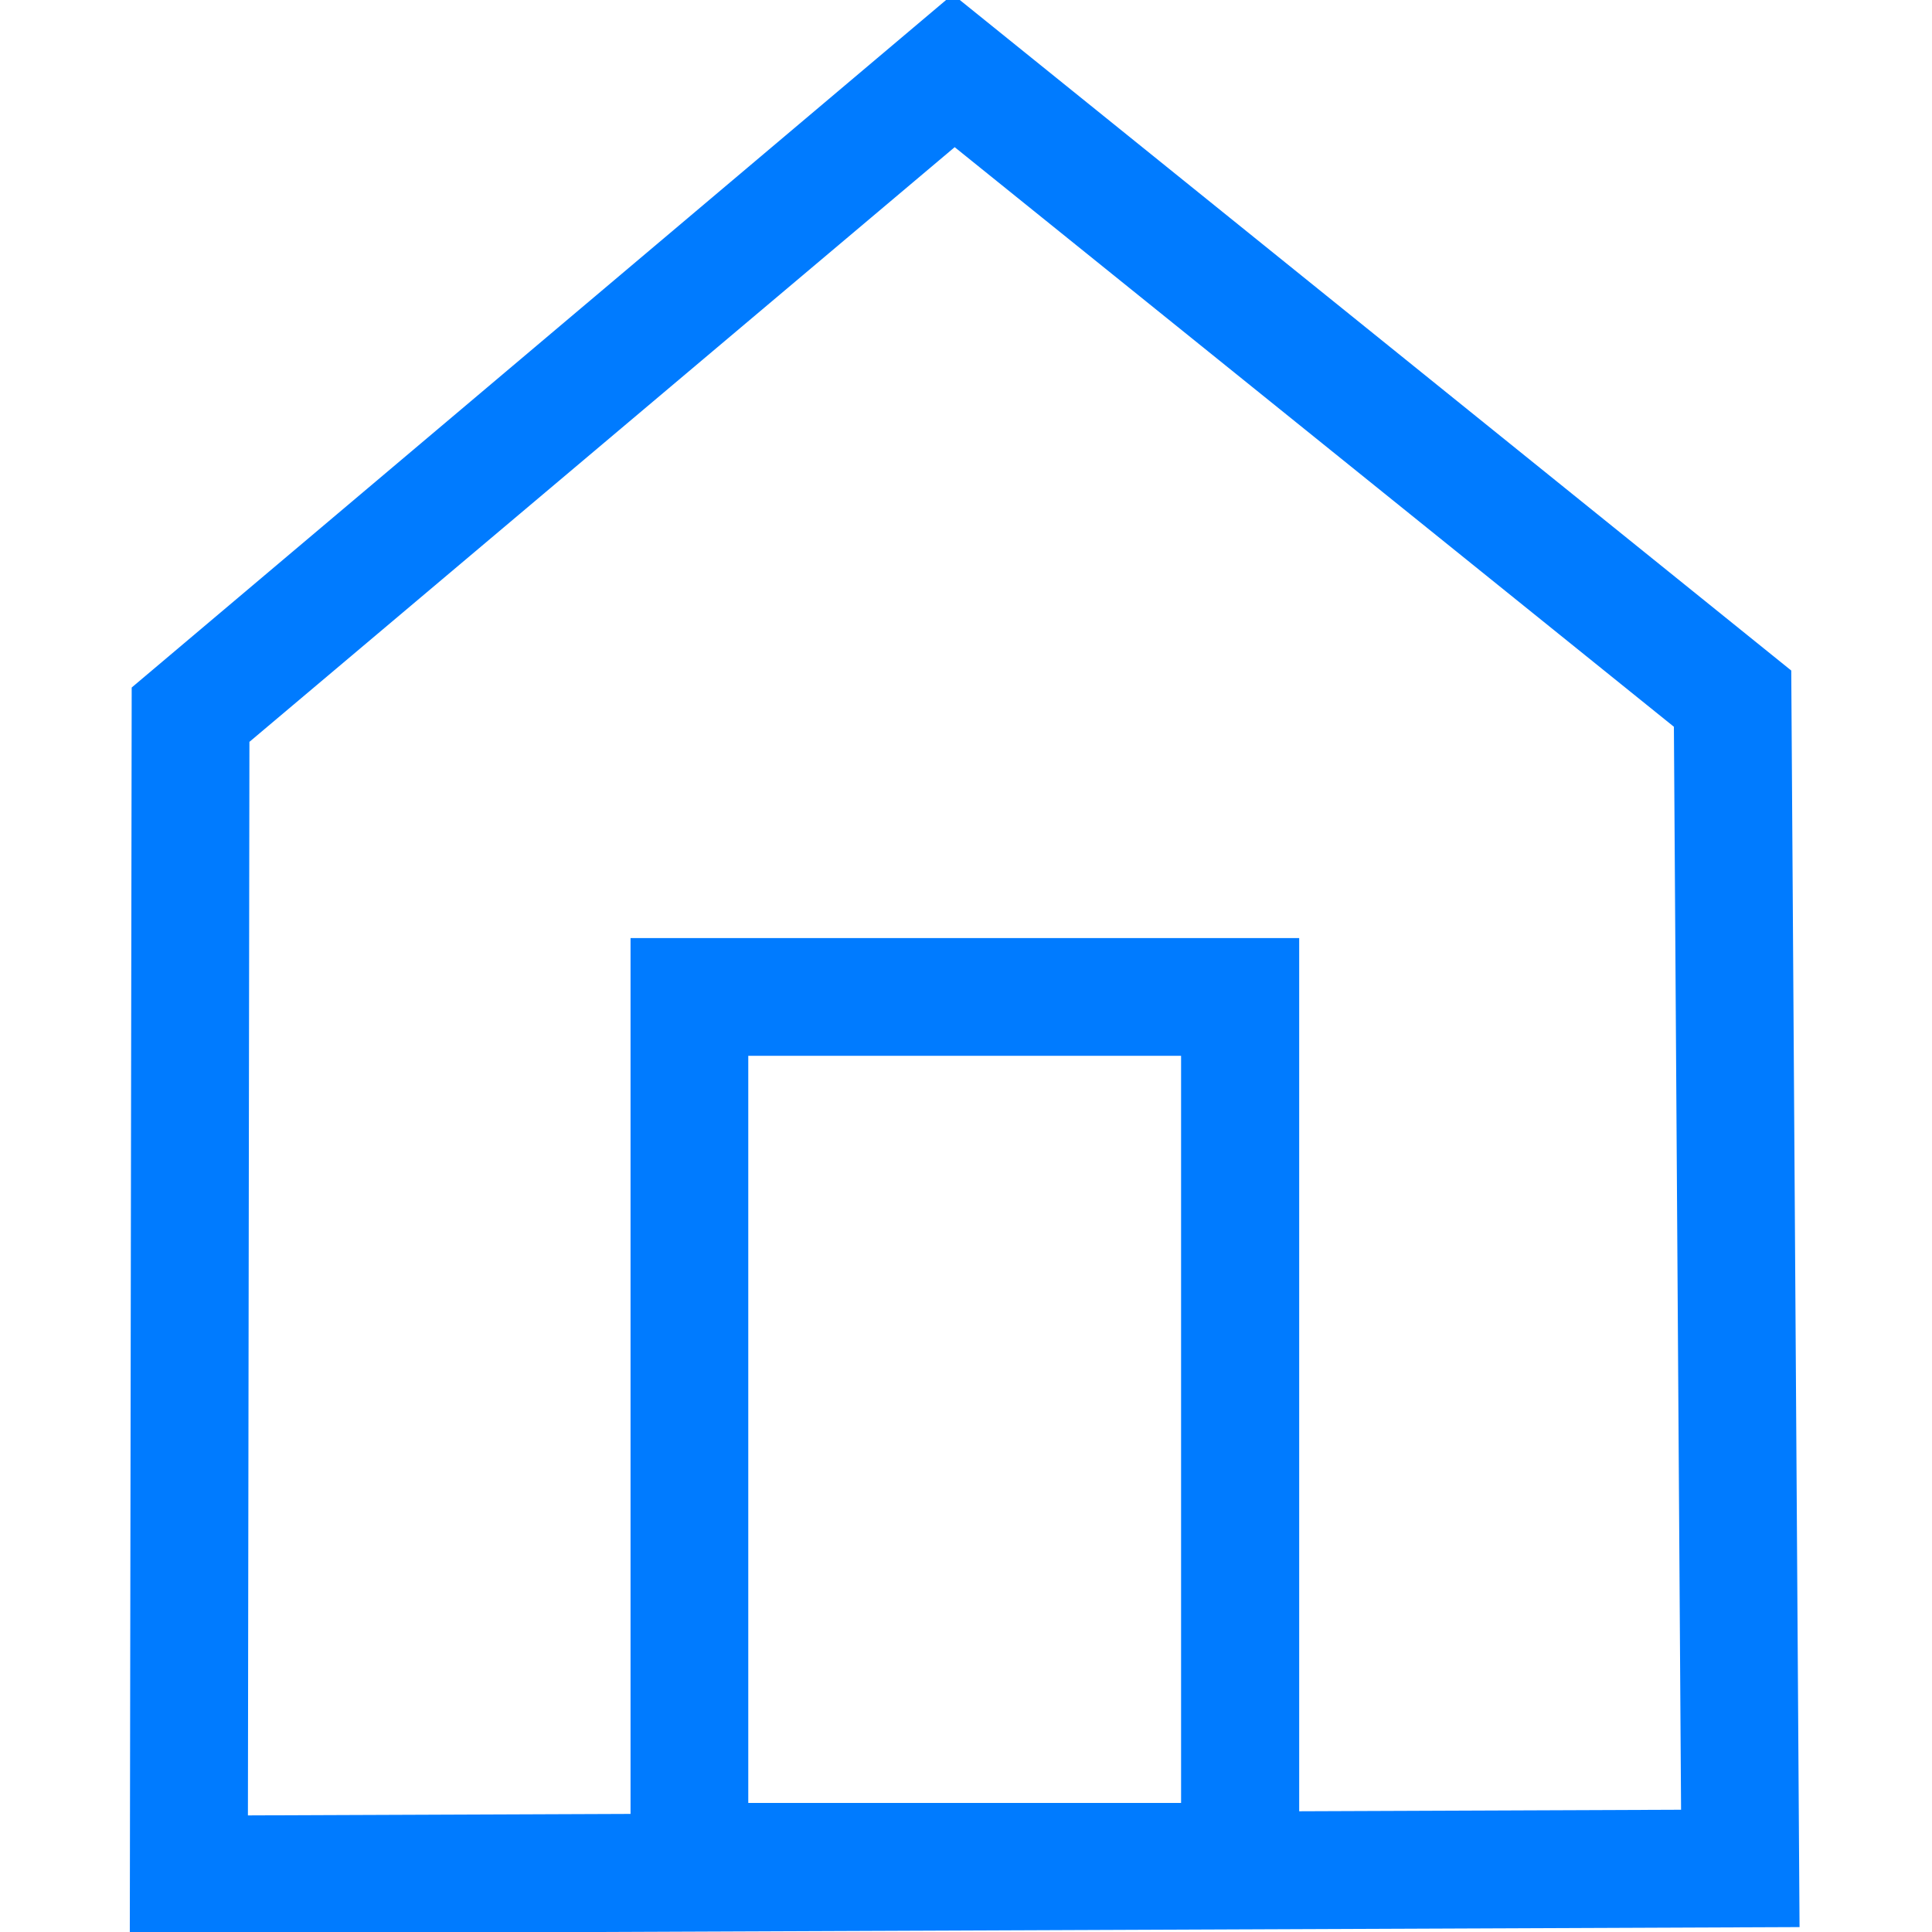 <?xml version="1.0" encoding="utf-8"?>
<!-- Generator: Adobe Illustrator 24.0.2, SVG Export Plug-In . SVG Version: 6.00 Build 0)  -->
<svg version="1.1" id="Layer_1" xmlns="http://www.w3.org/2000/svg" xmlns:xlink="http://www.w3.org/1999/xlink" x="0px" y="0px"
	 viewBox="0 0 512 512" enable-background="new 0 0 512 512" xml:space="preserve">
<g>
	<path fill-rule="evenodd" clip-rule="evenodd" fill="#007BFF" d="M34.4,512.5l0.5-330.3L252.5-1.5l222.2,179.2l2.2,333L34.4,512.5
		L34.4,512.5z M65.7,481.1l379.8-1.5l-1.9-287L253,39L66.1,196.6L65.7,481.1L65.7,481.1z"/>
	<path fill-rule="evenodd" clip-rule="evenodd" fill="#007BFF" d="M167.1,509V248.6h177.2V509H167.1L167.1,509z M313,477.8v-198
		H198.3v198H313L313,477.8z"/>
</g>
</svg>
